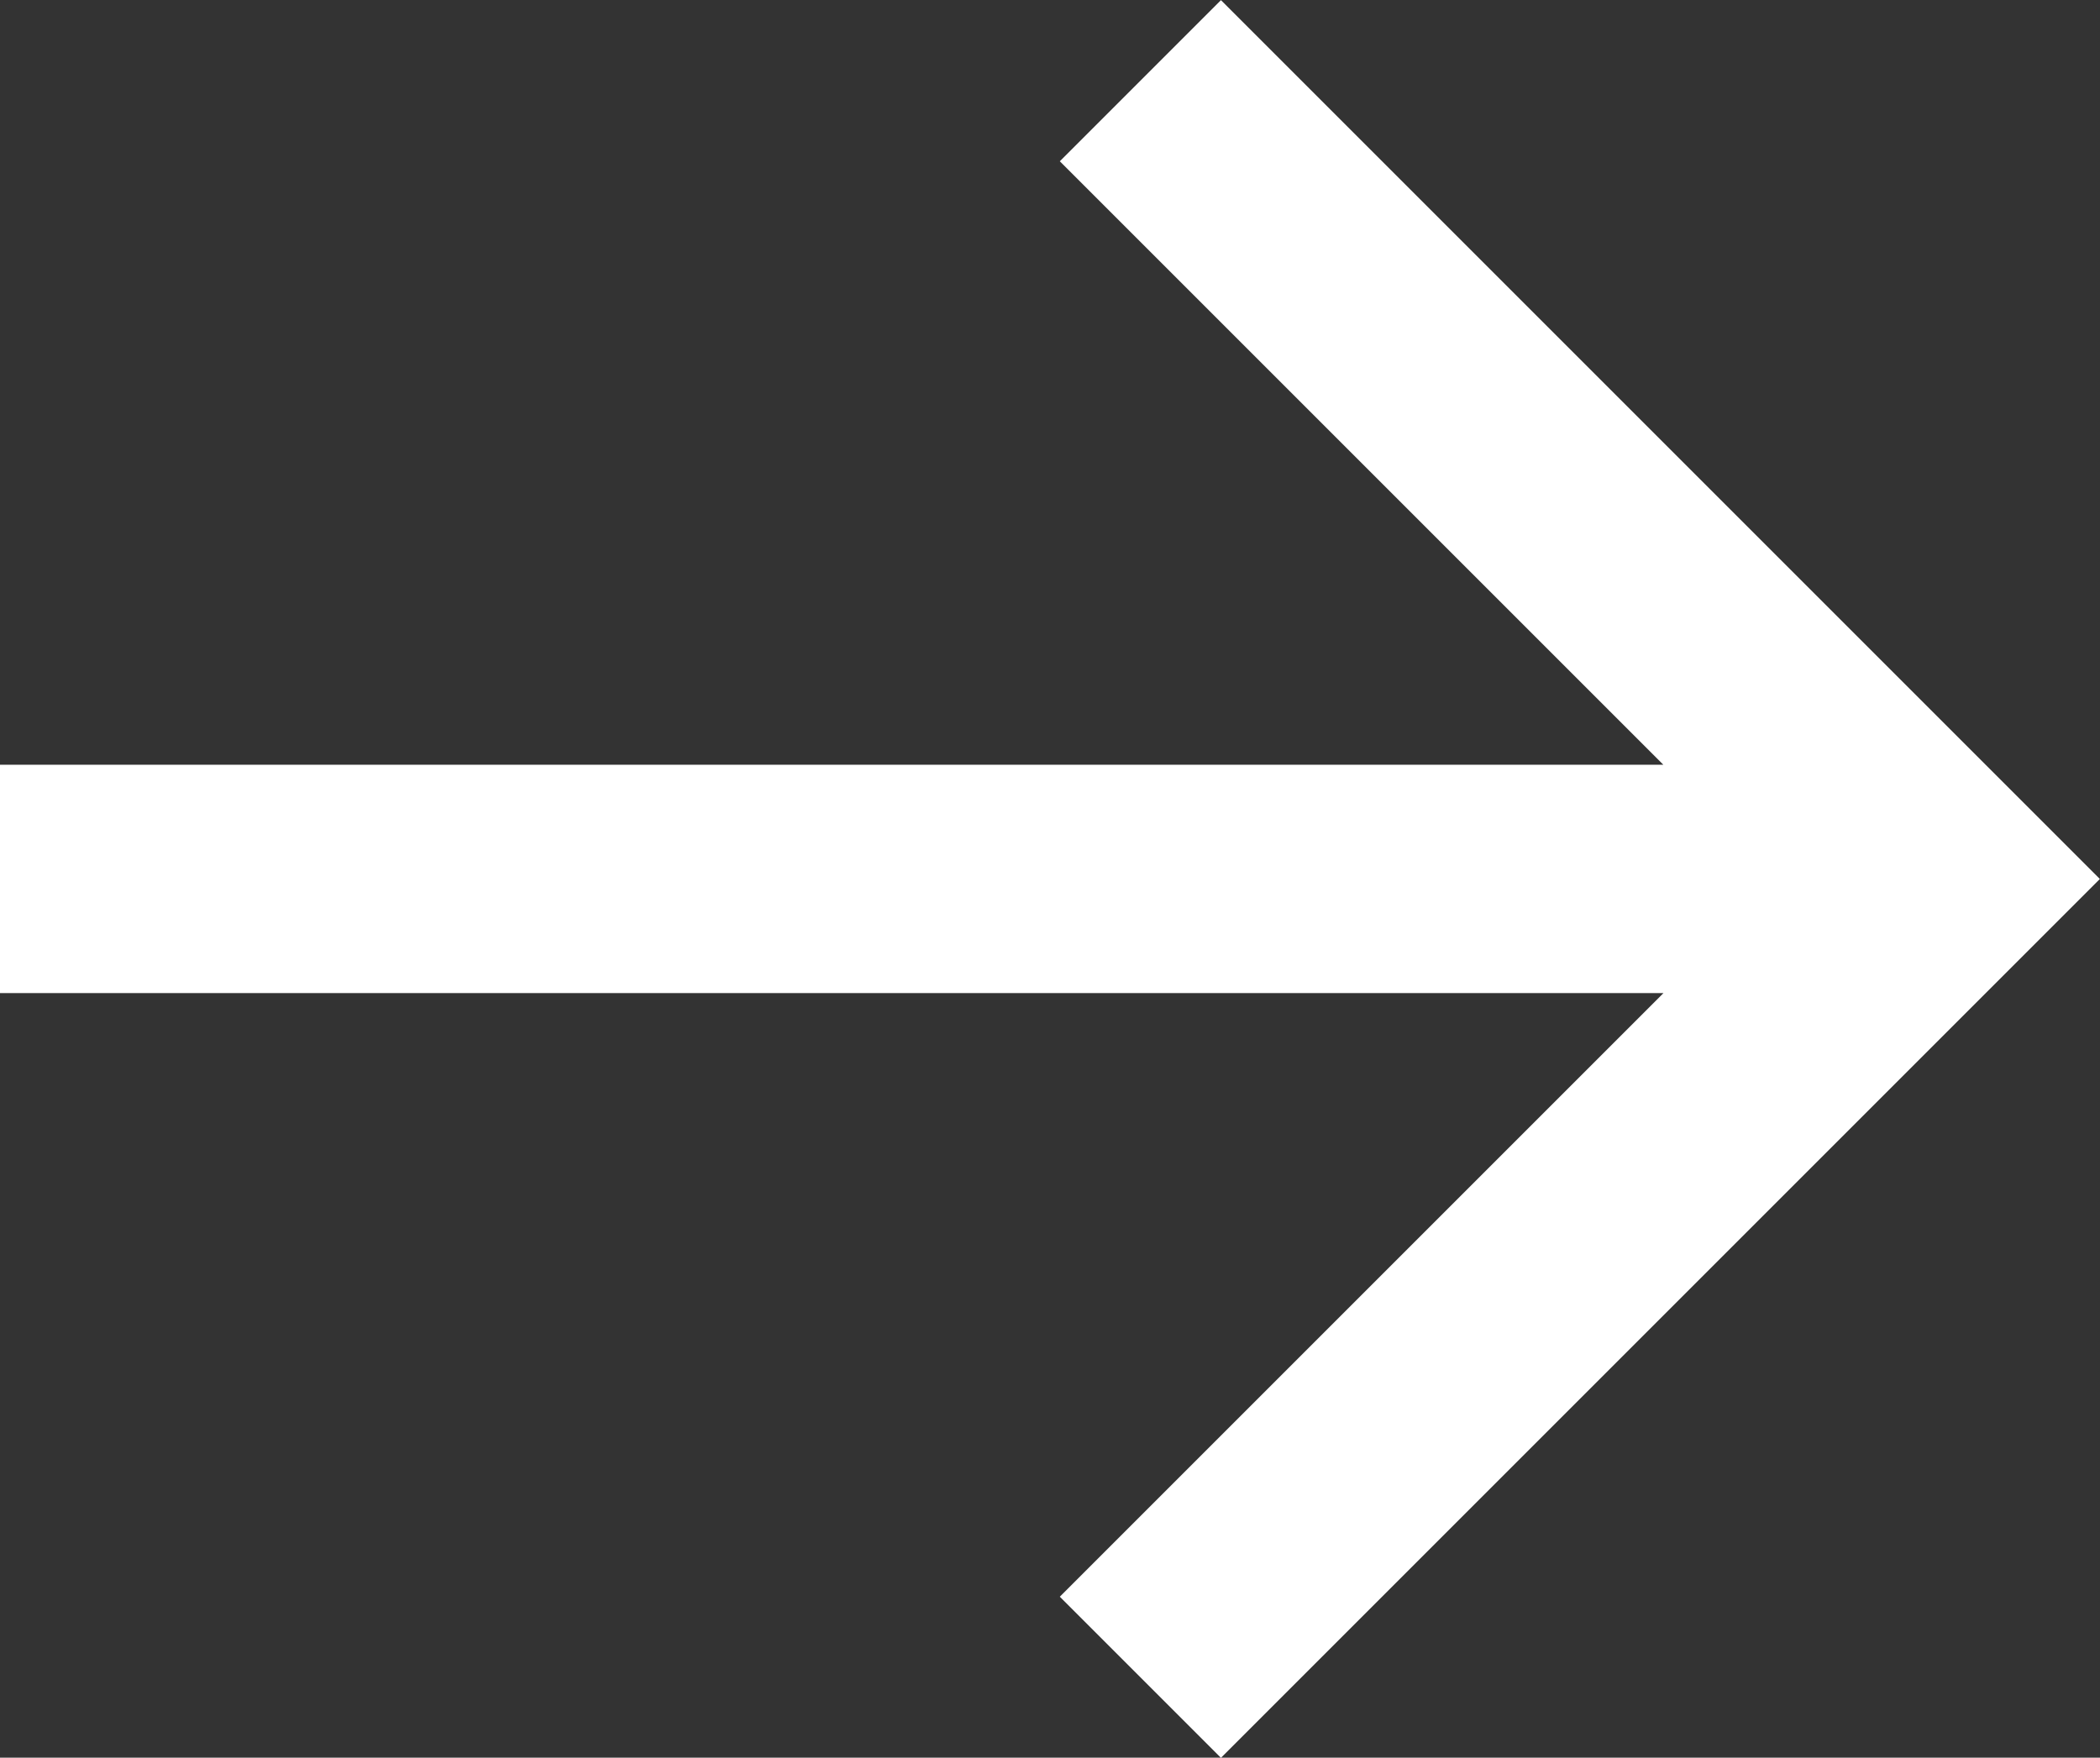 <svg xmlns="http://www.w3.org/2000/svg" width="14.336" height="12" viewBox="0 0 14.336 12">
  <rect x="0" y="0" width="14.336" height="12" fill="#333333" stroke="none"/>
  <path id="bx-arrow-back_1_" data-name="bx-arrow-back (1)" d="M2.586,9.514H13.941L9.821,5.394l1.1-1.1,6,6-6,6-1.1-1.1,4.121-4.121H2.586Z" transform="translate(-2.586 -4.293)" fill="#fff"/>
</svg>
